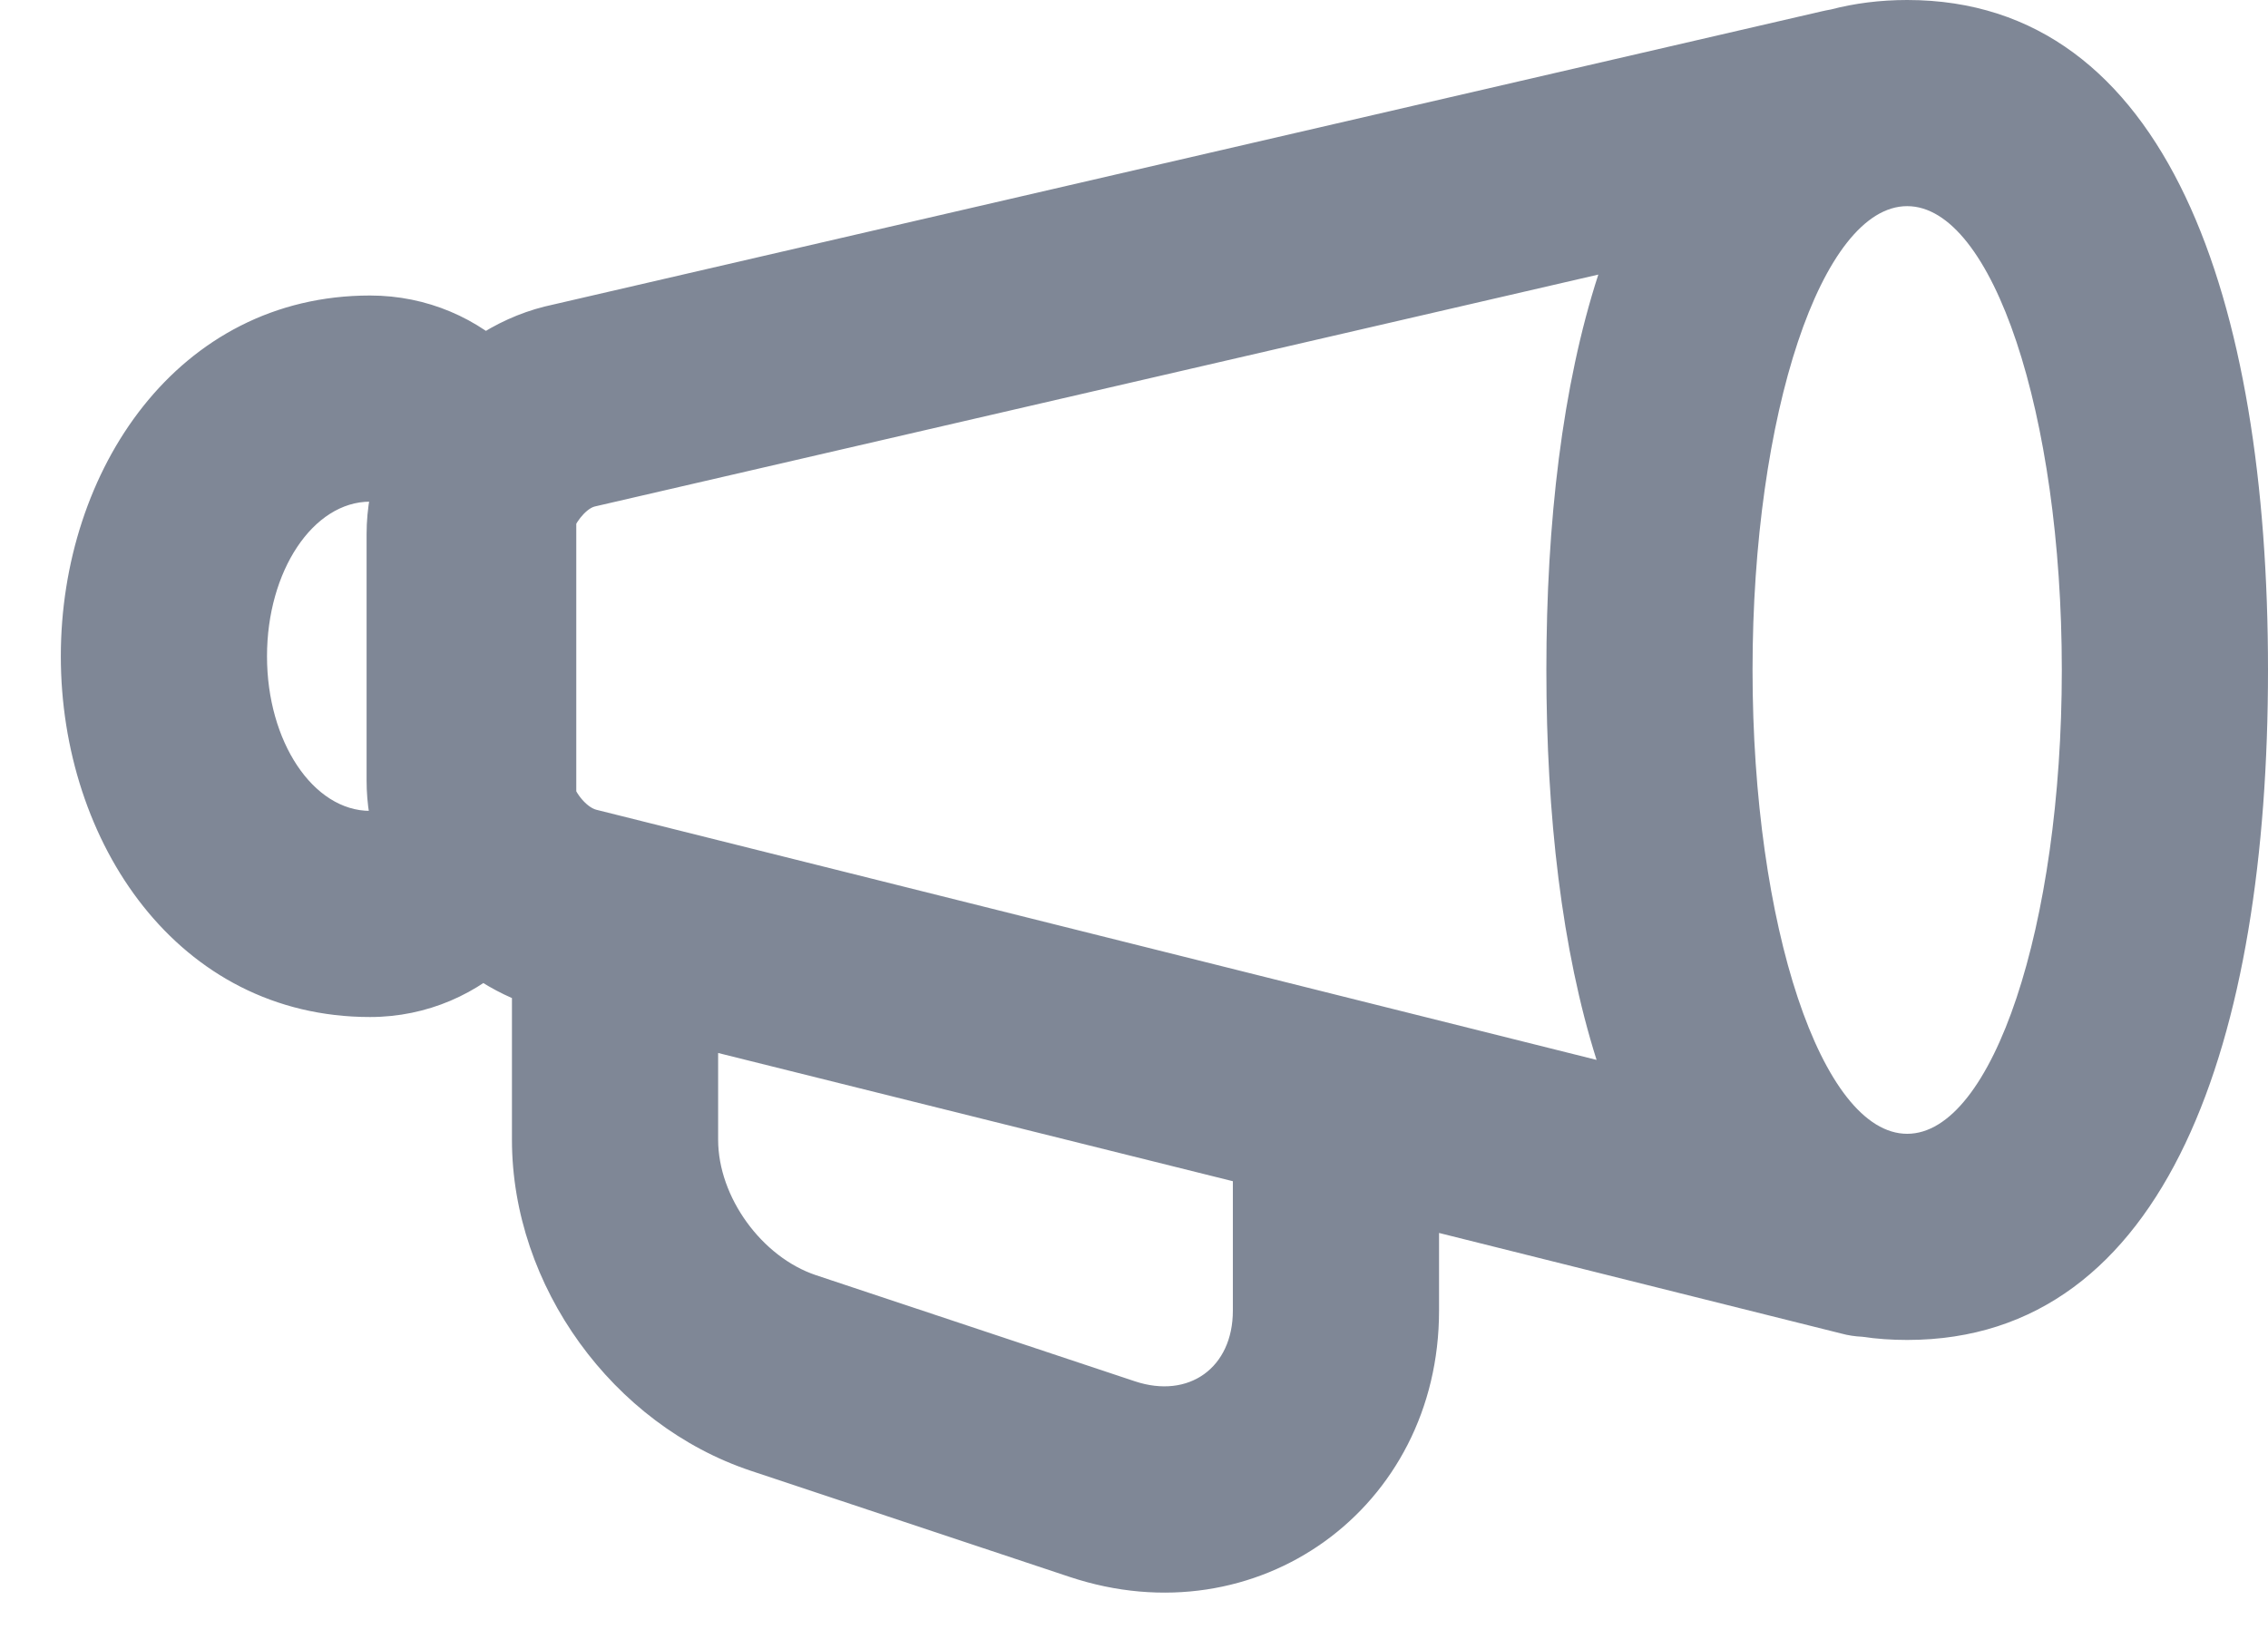 <?xml version="1.0" encoding="UTF-8"?>
<svg width="22px" height="16px" viewBox="0 0 22 16" version="1.1" xmlns="http://www.w3.org/2000/svg" xmlns:xlink="http://www.w3.org/1999/xlink">
    <!-- Generator: Sketch 42 (36781) - http://www.bohemiancoding.com/sketch -->
    <title>Combined Shape Copy</title>
    <desc>Created with Sketch.</desc>
    <defs></defs>
    <g id="Sprite" stroke="none" stroke-width="1" fill="none" fill-rule="evenodd">
        <g id="sidebar" transform="translate(-141, -52)" fill-rule="nonzero" fill="#7F8796">
            <path d="M145.966,61.683 C145.146,61.325 144.556,60.469 144.556,59.573 L144.556,57.181 C144.556,56.178 145.305,55.219 146.283,54.974 L158.671,52.11 C158.701,52.103 158.731,52.097 158.76,52.092 C158.99,52.032 159.237,52 159.5,52 C162.028,52 163,54.915 163,58.5 C163,62.085 162.028,65 159.5,65 C159.349,65 159.204,64.99 159.064,64.969 C158.996,64.966 158.927,64.956 158.858,64.937 L154.959,63.962 L154.959,64.716 C154.959,66.635 153.196,67.905 151.376,67.299 L148.285,66.27 C146.943,65.823 145.966,64.477 145.966,63.057 L145.966,61.683 Z M156.487,62.283 C156.15,61.217 156,59.91 156,58.5 C156,57.066 156.155,55.74 156.504,54.664 L146.769,56.914 C146.68,56.936 146.556,57.096 146.556,57.181 L146.556,59.573 C146.556,59.666 146.683,59.83 146.784,59.856 L156.487,62.283 Z M159.5,63 C160.328,63 161,60.985 161,58.5 C161,56.015 160.328,54 159.5,54 C158.672,54 158,56.015 158,58.5 C158,60.985 158.672,63 159.5,63 Z M147.966,62.216 L147.966,63.057 C147.966,63.615 148.391,64.197 148.916,64.372 L152.008,65.401 C152.533,65.576 152.959,65.269 152.959,64.716 L152.959,63.46 L147.966,62.216 Z M144.59,54.867 C145.695,54.867 146.59,55.754 146.59,56.873 L146.59,59.861 C146.59,60.969 145.695,61.867 144.59,61.867 C142.722,61.867 141.59,60.169 141.59,58.367 C141.59,56.564 142.722,54.867 144.59,54.867 Z M144.59,59.867 L144.59,56.867 C144.038,56.867 143.59,57.539 143.59,58.367 C143.59,59.195 144.038,59.867 144.59,59.867 Z" id="Combined-Shape-Copy"></path>
        </g>
    </g>
</svg>